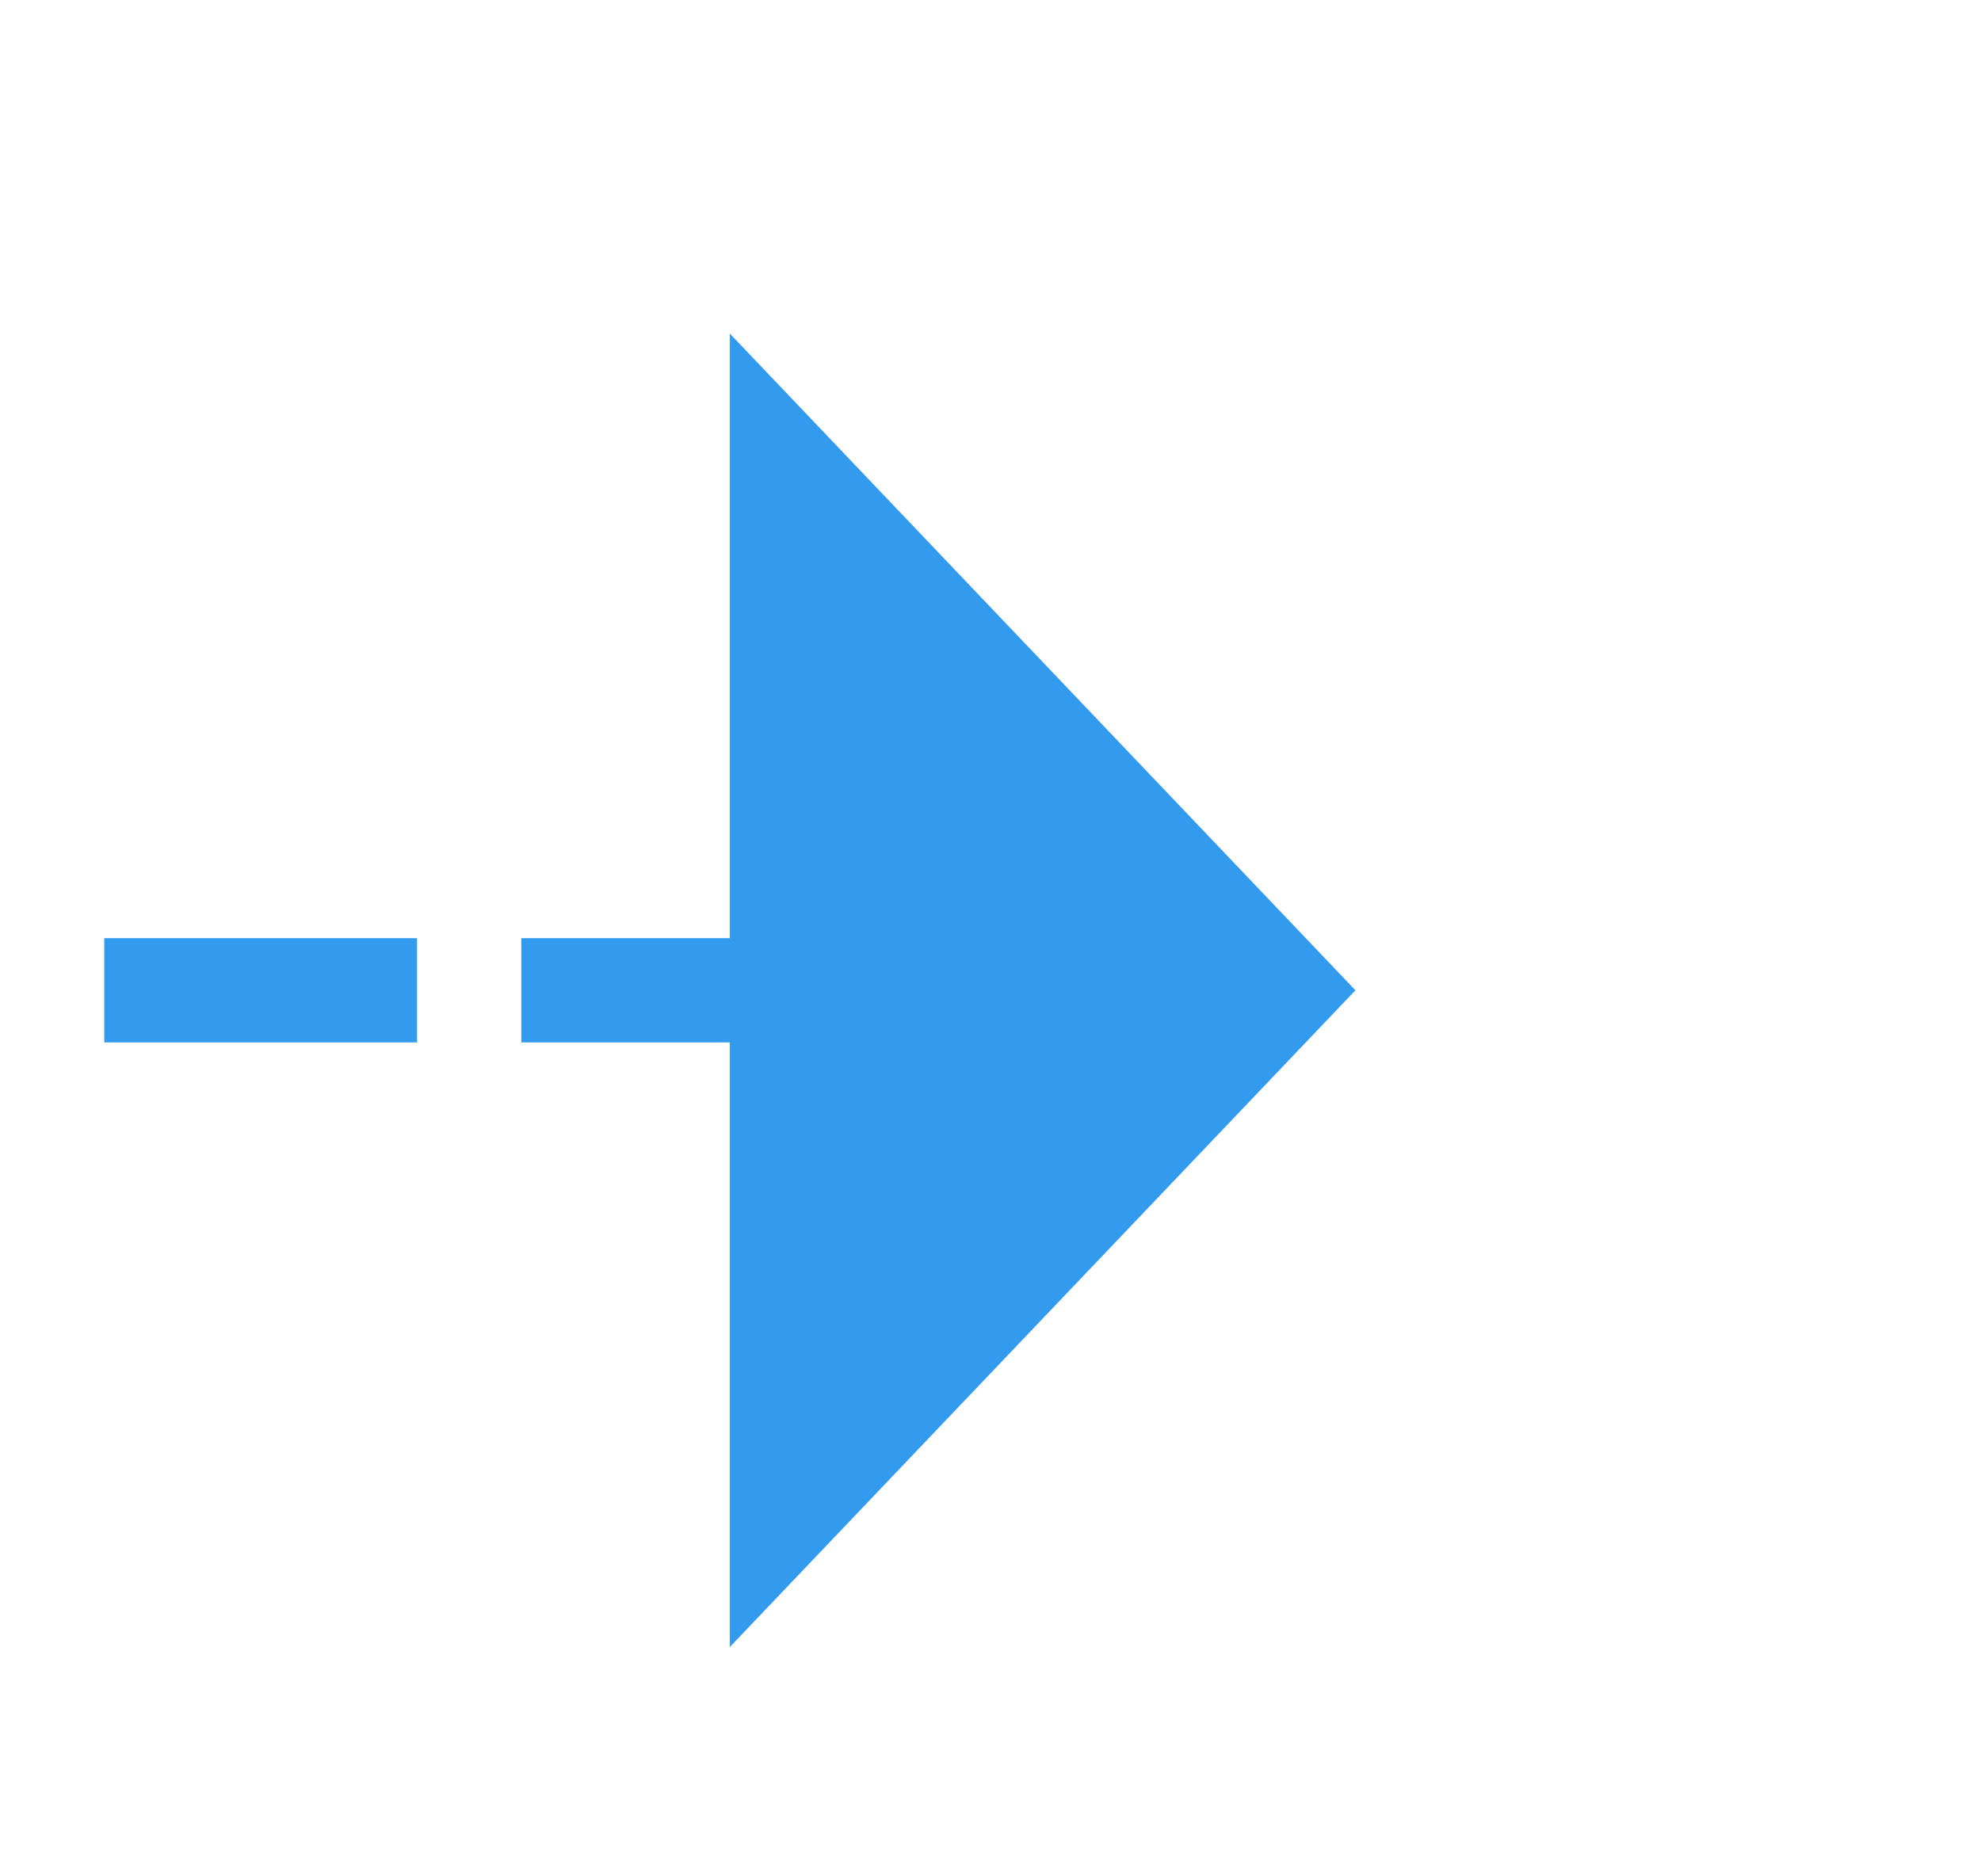 ﻿<?xml version="1.0" encoding="utf-8"?>
<svg version="1.1" xmlns:xlink="http://www.w3.org/1999/xlink" width="19px" height="18px" preserveAspectRatio="xMinYMid meet" viewBox="1751 2209  19 16" xmlns="http://www.w3.org/2000/svg">
  <defs>
    <mask fill="white" id="clip178">
      <path d="M 1702 2199  L 1752 2199  L 1752 2235  L 1702 2235  Z M 1690 2199  L 1773 2199  L 1773 2235  L 1690 2235  Z " fill-rule="evenodd" />
    </mask>
  </defs>
  <path d="M 1702 2217.5  L 1690 2217.5  M 1752 2217.5  L 1759 2217.5  " stroke-width="1" stroke-dasharray="3,1" stroke="#329bee" fill="none" />
  <path d="M 1758 2223.8  L 1764 2217.5  L 1758 2211.2  L 1758 2223.8  Z " fill-rule="nonzero" fill="#329bee" stroke="none" mask="url(#clip178)" />
</svg>